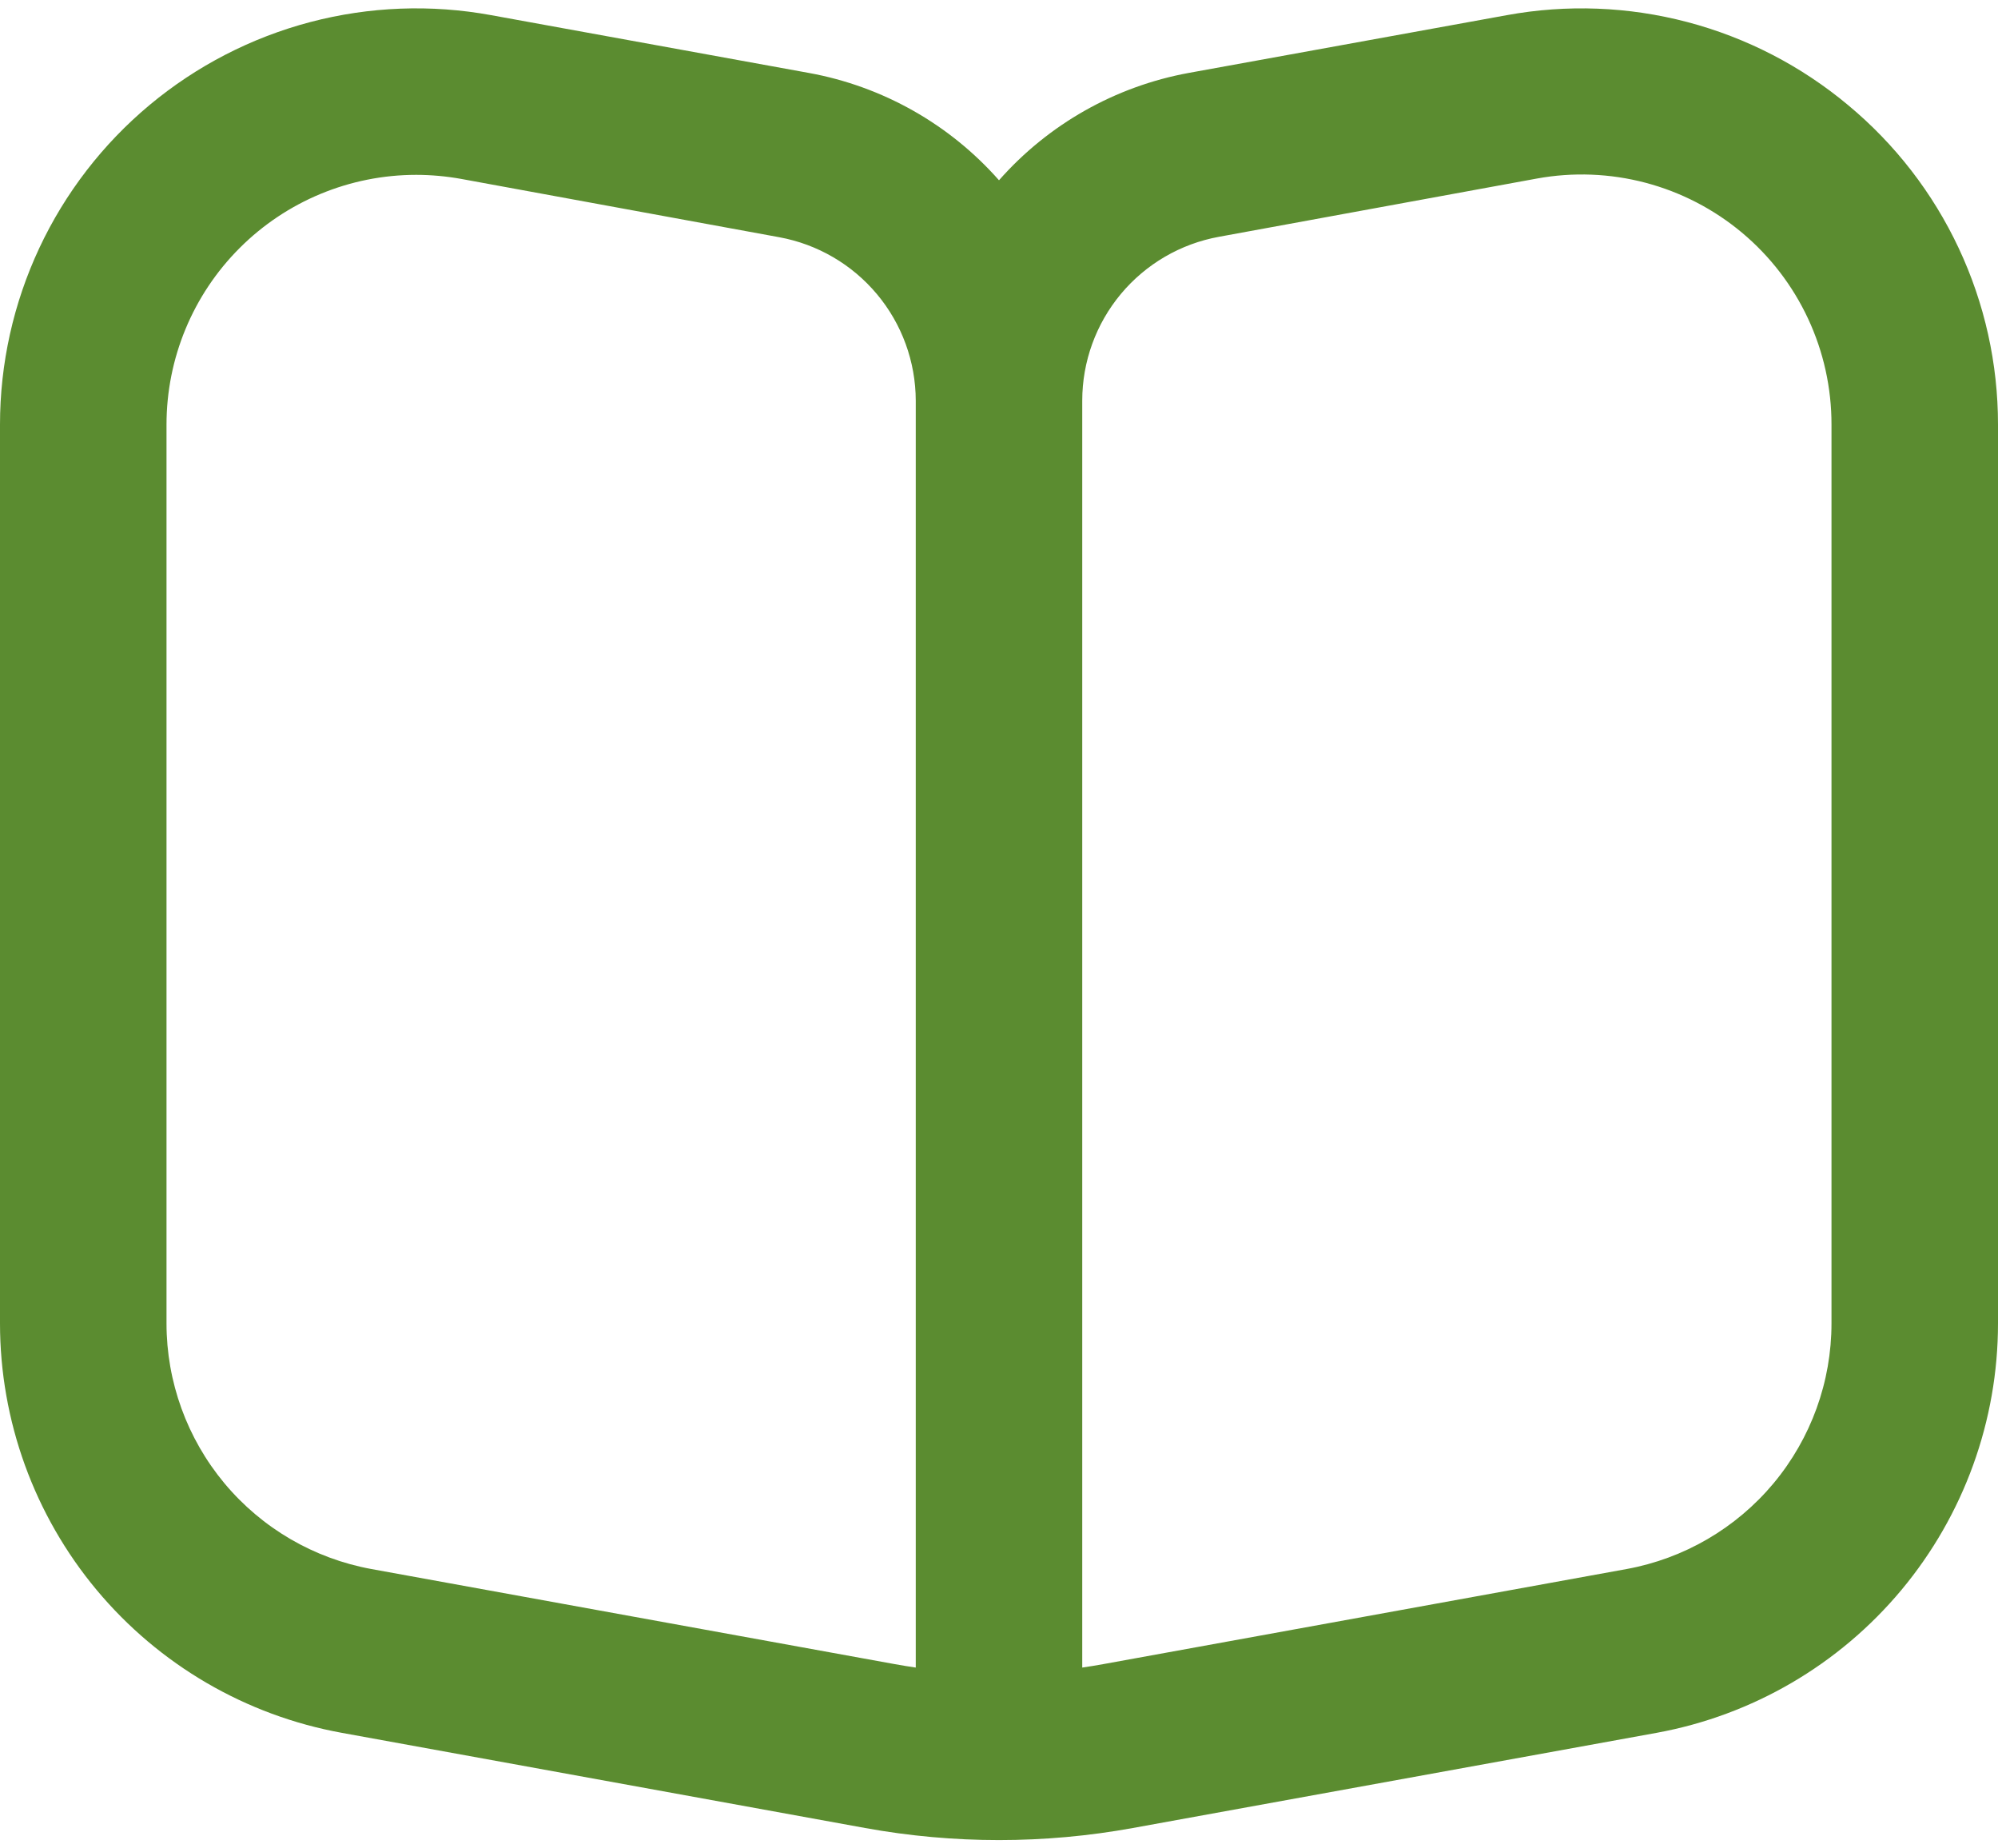 <svg width="80" height="74" viewBox="0 0 80 74" fill="none" xmlns="http://www.w3.org/2000/svg">
<path d="M74 4.21C72.126 2.643 69.93 1.508 67.568 0.885C65.206 0.262 62.736 0.167 60.333 0.607L47.593 2.92C44.652 3.46 41.978 4.973 40 7.217C38.017 4.969 35.335 3.456 32.387 2.92L19.667 0.607C17.264 0.167 14.794 0.261 12.431 0.881C10.069 1.502 7.872 2.635 5.995 4.199C4.119 5.763 2.609 7.72 1.573 9.932C0.537 12.144 0 14.557 -3.05176e-05 17L-3.05176e-05 52.977C0 56.879 1.37 60.658 3.87 63.654C6.371 66.651 9.844 68.675 13.683 69.373L34.637 73.183C38.183 73.828 41.817 73.828 45.363 73.183L66.333 69.373C70.17 68.671 73.639 66.646 76.136 63.65C78.633 60.654 80.001 56.877 80 52.977V17C80.001 14.558 79.465 12.146 78.427 9.935C77.391 7.725 75.879 5.77 74 4.21ZM36.667 66.76C36.387 66.72 36.107 66.673 35.827 66.623L14.877 62.817C12.572 62.397 10.489 61.183 8.988 59.385C7.488 57.586 6.666 55.319 6.667 52.977V17C6.667 14.348 7.72 11.804 9.596 9.929C11.471 8.053 14.014 7 16.667 7C17.27 7.001 17.873 7.056 18.467 7.163L31.2 9.497C32.732 9.777 34.117 10.585 35.116 11.78C36.115 12.975 36.663 14.482 36.667 16.04V66.76ZM73.333 52.977C73.334 55.319 72.512 57.586 71.012 59.385C69.511 61.183 67.427 62.397 65.123 62.817L44.173 66.623C43.893 66.673 43.613 66.72 43.333 66.76V16.04C43.333 14.479 43.881 12.967 44.881 11.768C45.881 10.569 47.271 9.759 48.807 9.48L61.543 7.147C62.986 6.884 64.468 6.942 65.886 7.316C67.303 7.69 68.621 8.372 69.746 9.312C70.871 10.252 71.775 11.428 72.395 12.757C73.015 14.085 73.335 15.534 73.333 17V52.977Z" fill="#5B8C30"/>
</svg>
